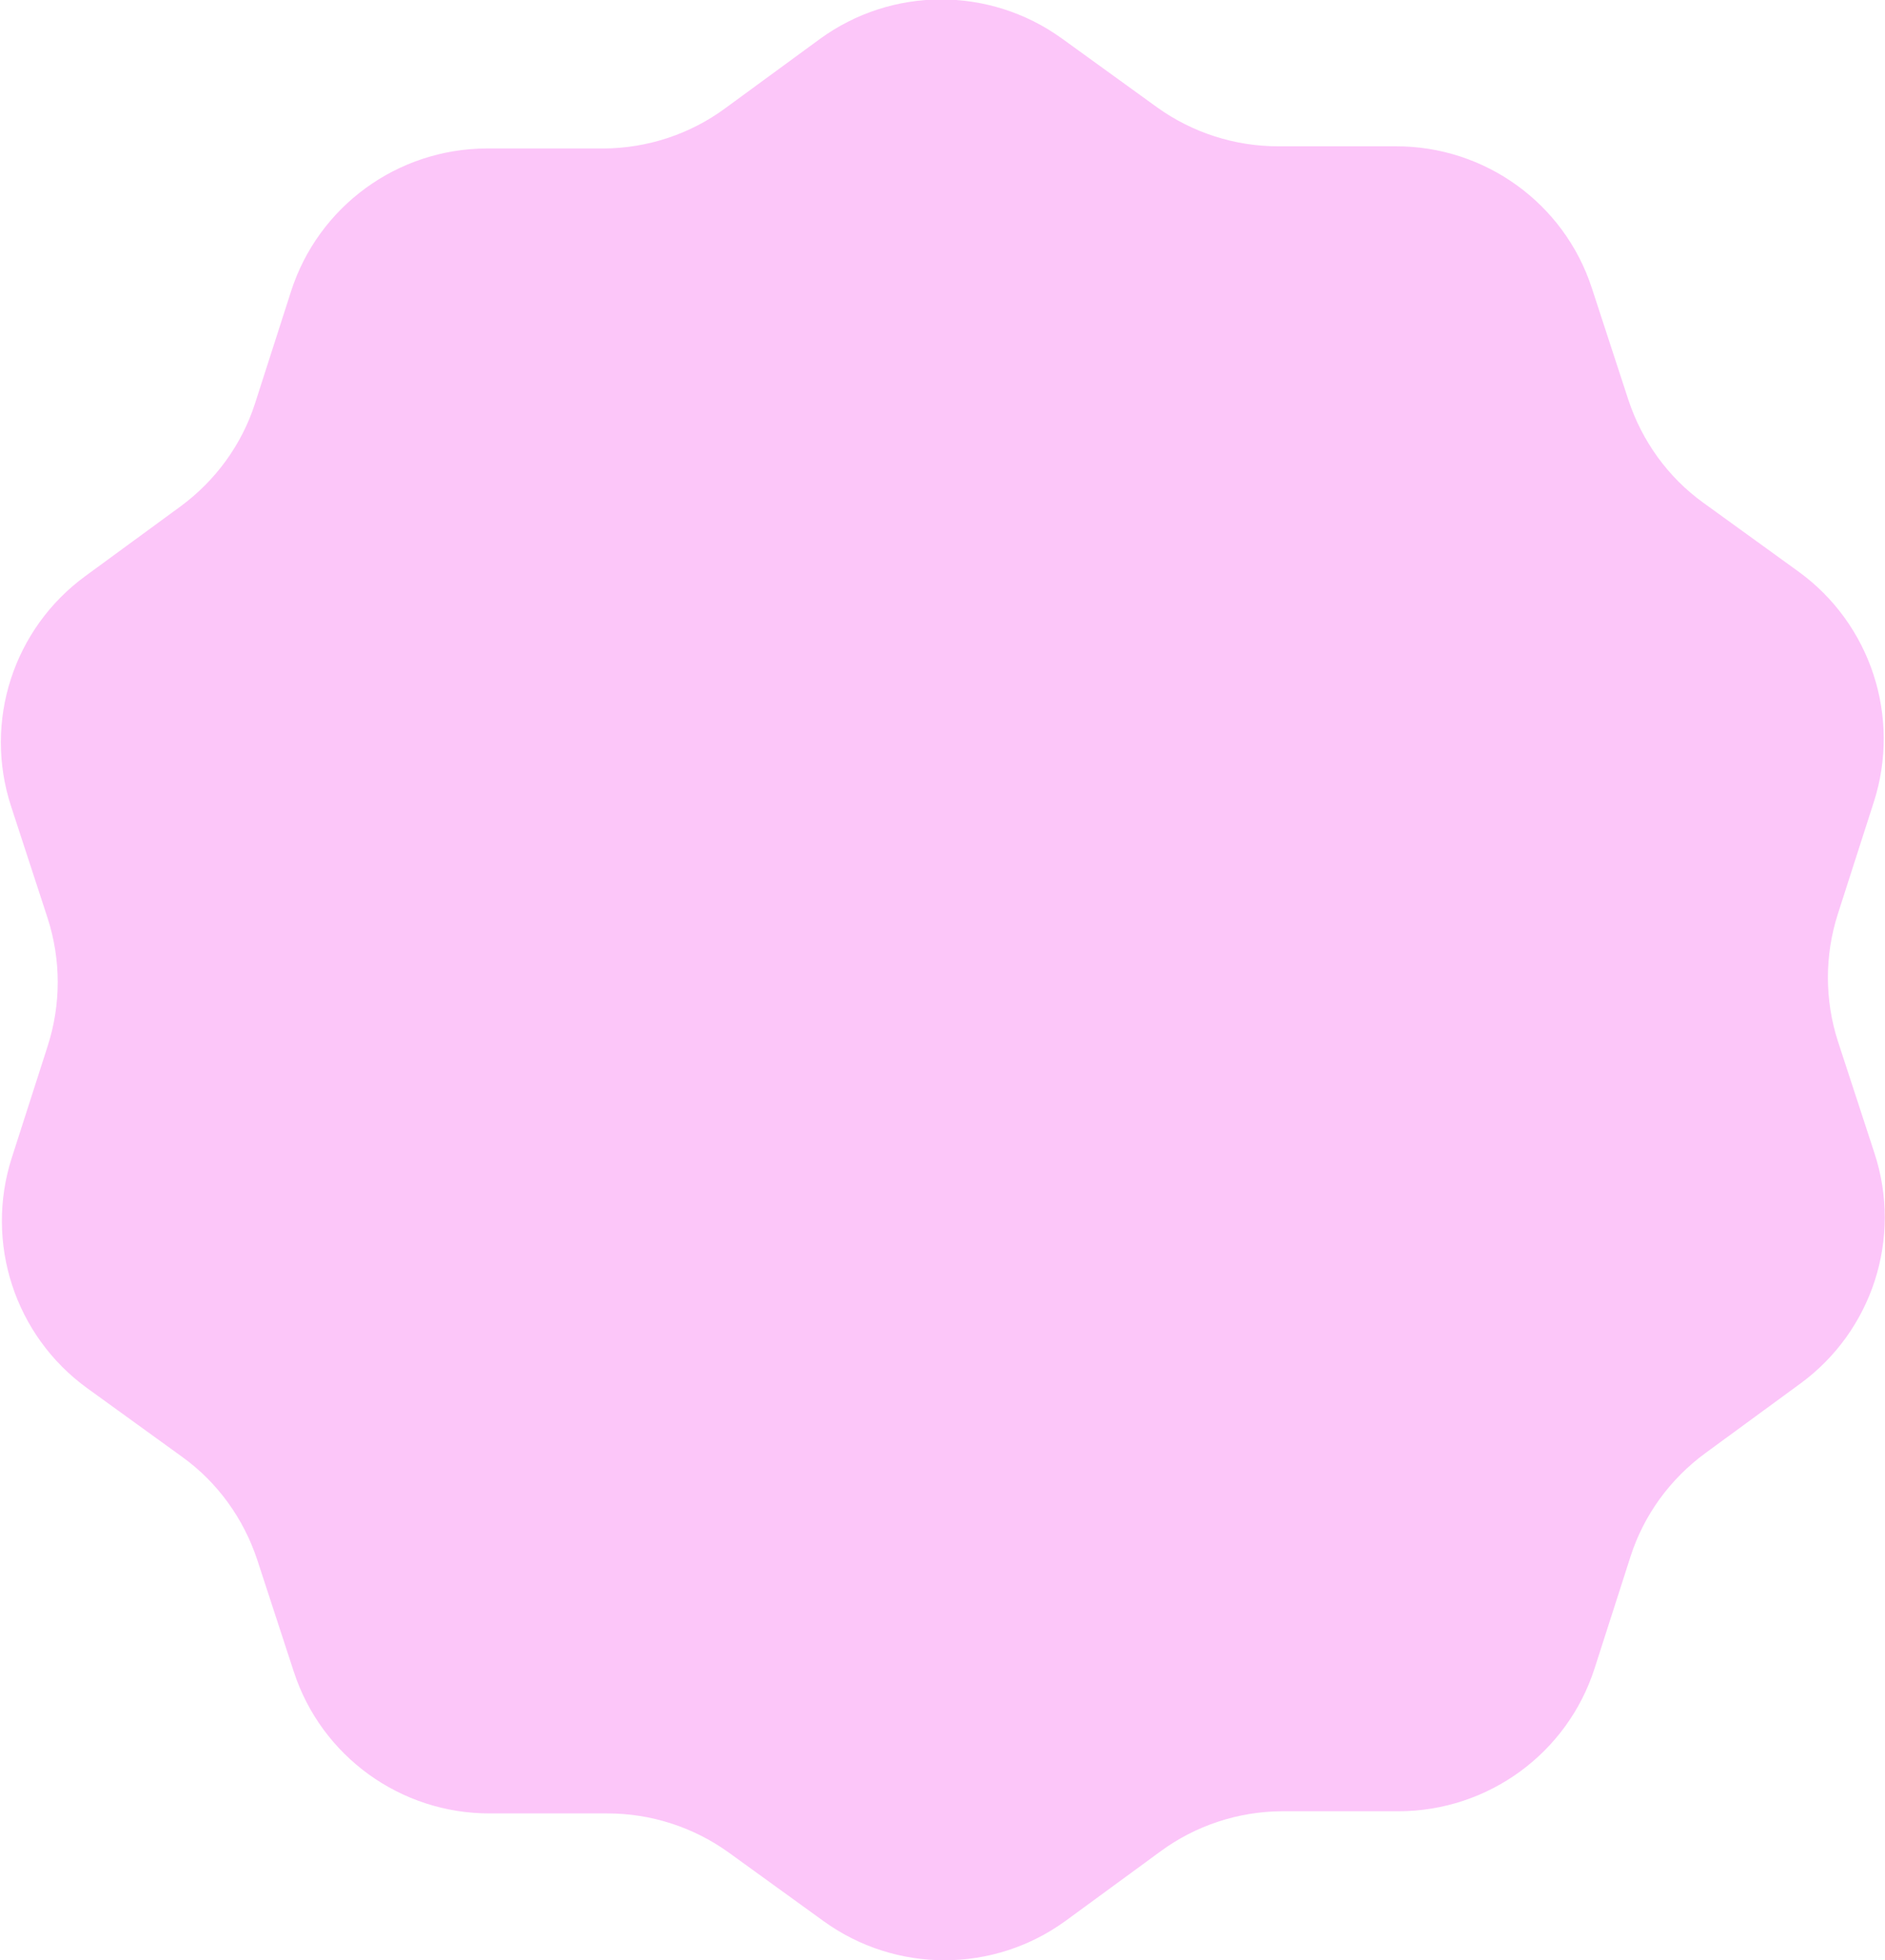 <?xml version="1.0" encoding="UTF-8"?>
<svg id="Layer_2" data-name="Layer 2" xmlns="http://www.w3.org/2000/svg" viewBox="0 0 60.82 63.23">
  <defs>
    <style>
      .cls-1 {
        fill: #fcc6f9;
      }
    </style>
  </defs>
  <g id="Layer_1-2" data-name="Layer 1">
    <path class="cls-1" d="m45.14,58.43h-3.79c-1.4.01-2.77.46-3.9,1.29l-3.06,2.24c-2.33,1.7-5.48,1.7-7.81.02l-3.07-2.22c-1.14-.82-2.51-1.26-3.91-1.26h-3.79c-2.88.01-5.44-1.84-6.33-4.57l-1.18-3.61c-.44-1.33-1.28-2.5-2.42-3.32l-3.07-2.22c-2.33-1.69-3.31-4.69-2.43-7.43l1.16-3.61c.43-1.34.43-2.77,0-4.11l-1.18-3.61c-.9-2.74.07-5.74,2.4-7.44l3.06-2.24c1.13-.83,1.98-1.99,2.41-3.33l1.16-3.61c.88-2.74,3.43-4.6,6.31-4.61h3.79c1.4-.01,2.77-.46,3.9-1.29l3.06-2.24c2.33-1.7,5.48-1.7,7.81-.02l3.07,2.22c1.14.82,2.51,1.26,3.91,1.26h3.79c2.88-.01,5.44,1.84,6.33,4.57l1.18,3.61c.44,1.33,1.28,2.5,2.42,3.32l3.07,2.22c2.33,1.69,3.31,4.69,2.43,7.43l-1.16,3.61c-.43,1.34-.43,2.77,0,4.11l1.18,3.61c.9,2.74-.07,5.74-2.4,7.44l-3.06,2.24c-1.13.83-1.98,1.99-2.41,3.33l-1.16,3.61c-.88,2.74-3.43,4.6-6.31,4.61Z"/>
  </g>
</svg>